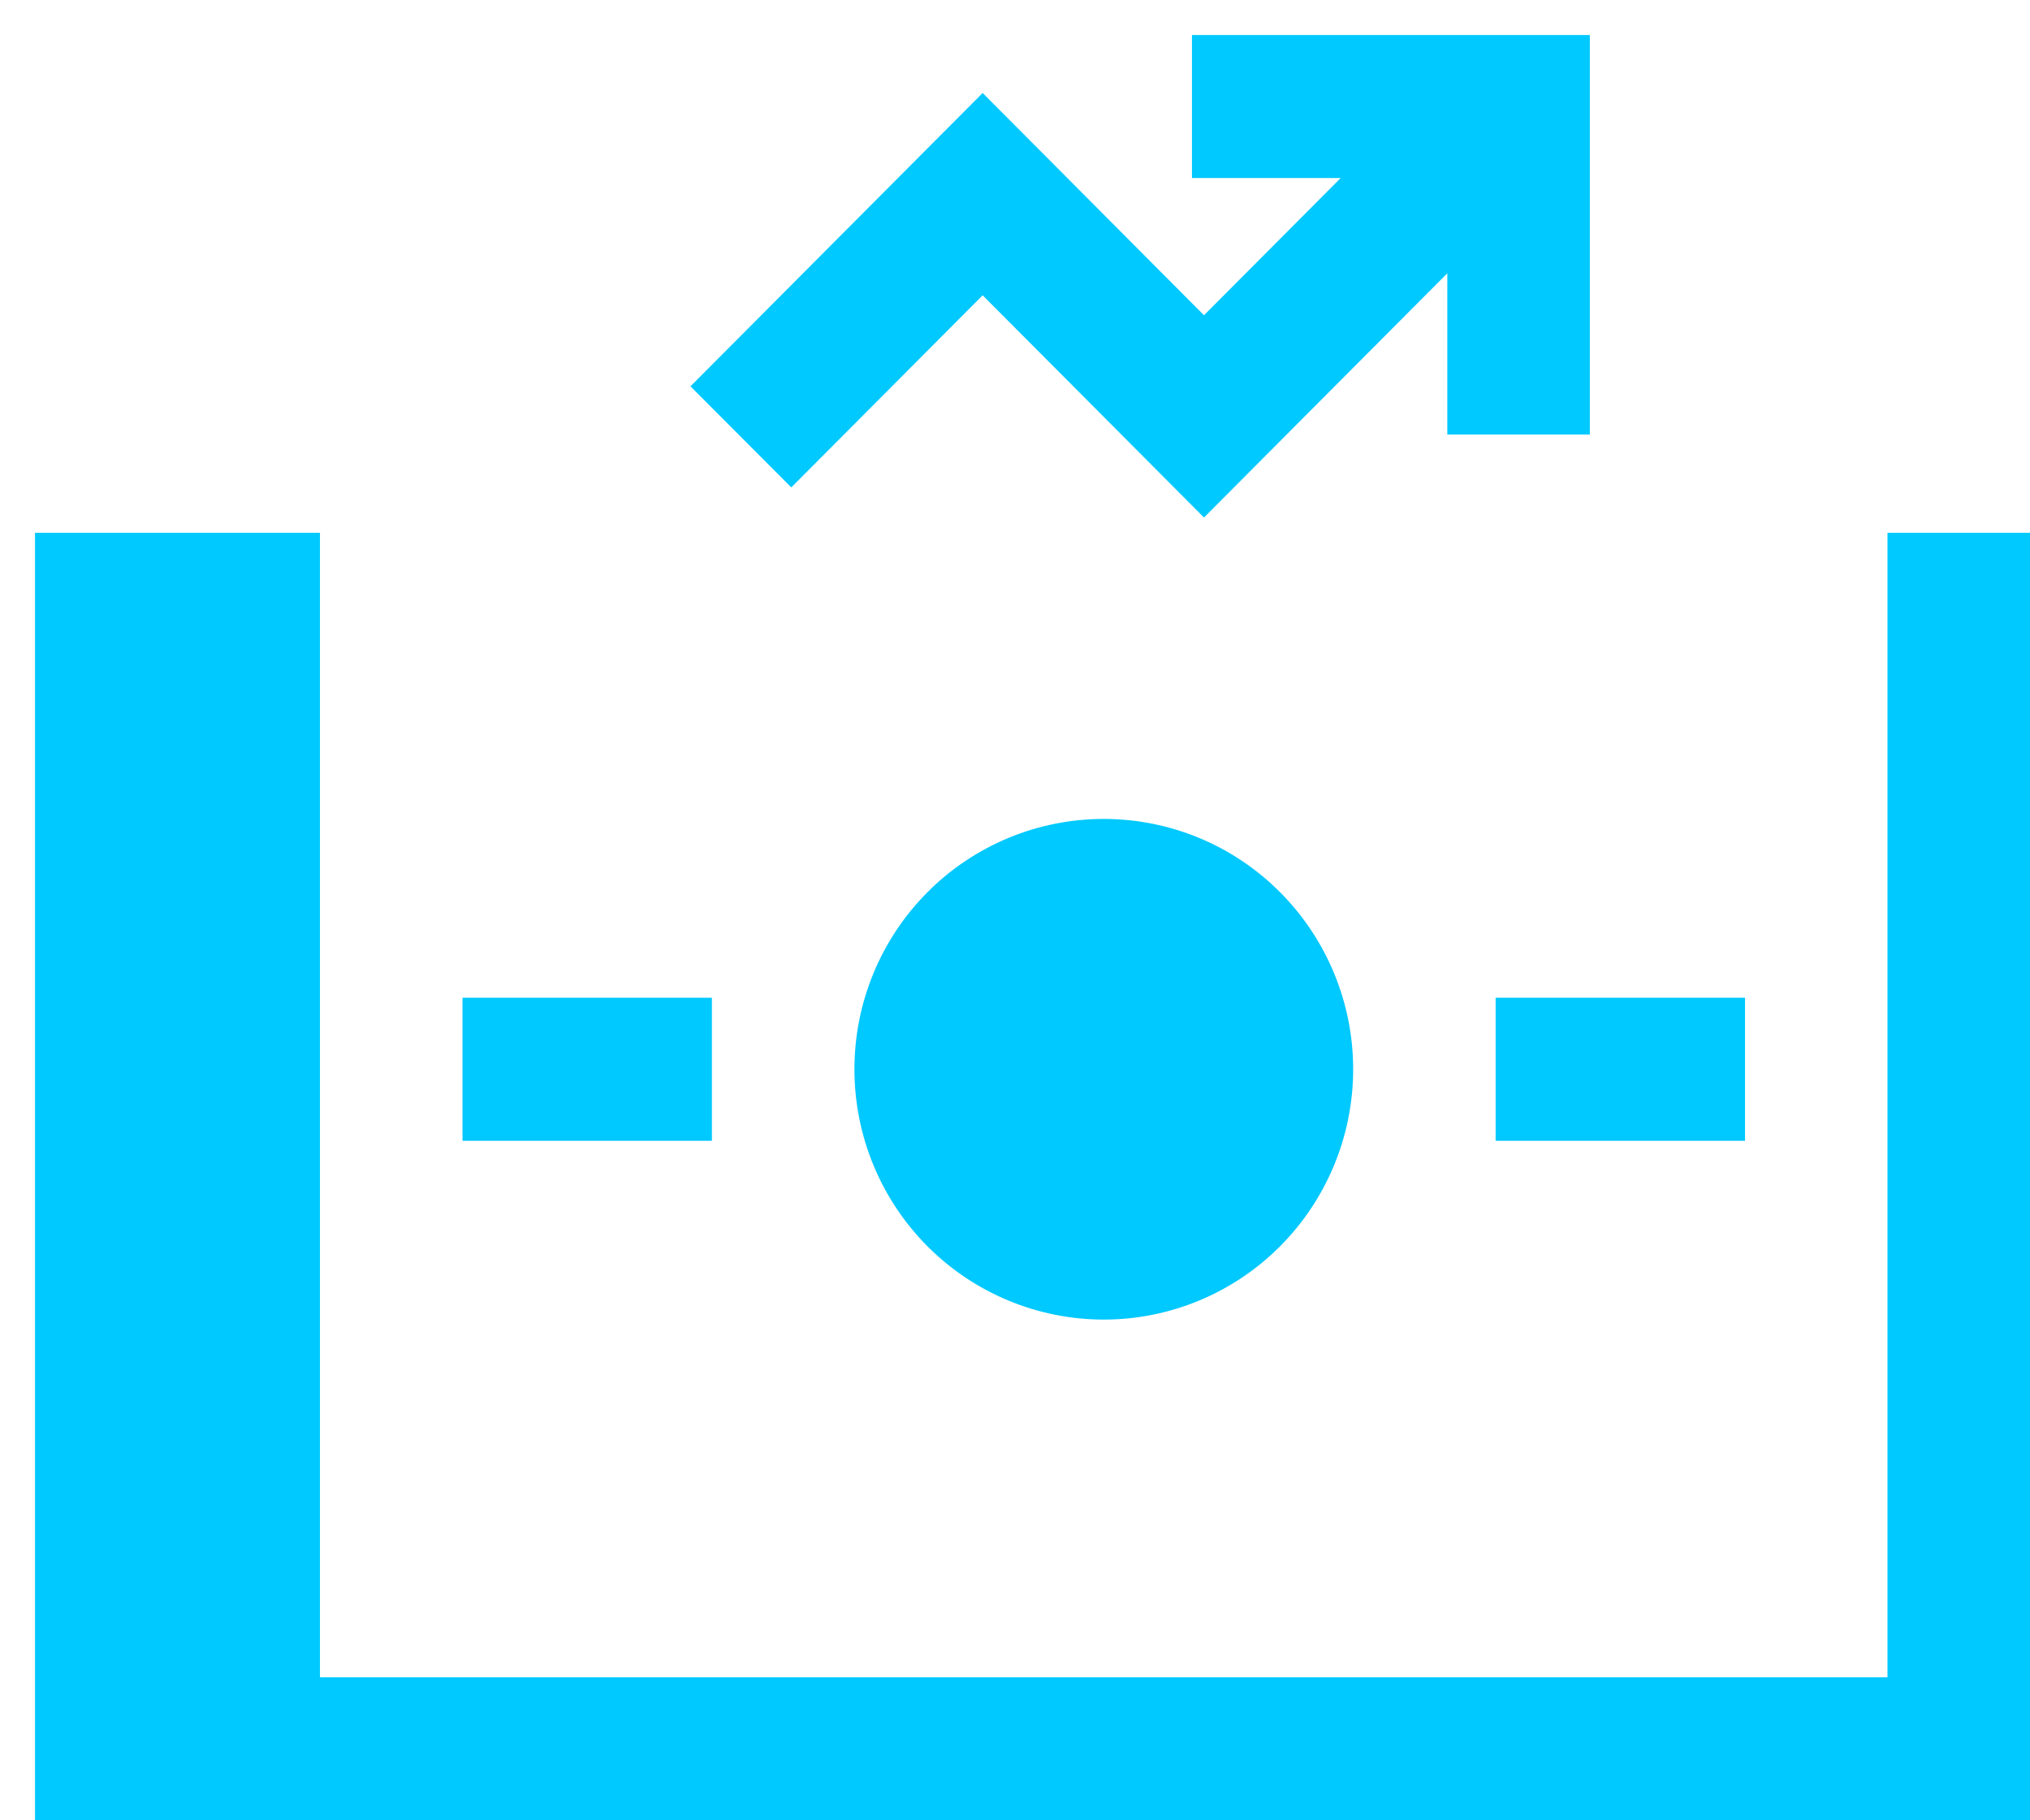 <svg width="29" height="26" viewBox="0 0 29 26" fill="none" xmlns="http://www.w3.org/2000/svg">
<path
        d="M17.028 0.5V2.543H19.152L17.2 4.503L14.038 1.328L9.864 5.518L11.304 6.962L14.038 4.218L17.2 7.392L20.676 3.903V6.207H22.712V0.5H17.028ZM0.5 7.61V26H29V7.61H26.964V23.957H4.571V7.61H0.5Z"
        fill="#00C9FF" />
<path d="M15.768 11.697C14.823 11.697 13.917 12.073 13.249 12.744C12.581 13.415 12.206 14.324 12.206 15.272C12.206 16.221 12.581 17.13 13.249 17.801C13.917 18.471 14.823 18.848 15.768 18.848C16.713 18.848 17.619 18.471 18.287 17.801C18.955 17.13 19.331 16.221 19.331 15.272C19.331 14.324 18.955 13.415 18.287 12.744C17.619 12.073 16.713 11.697 15.768 11.697ZM6.607 14.251V16.294H10.17V14.251H6.607ZM21.366 14.251V16.294H24.929V14.251H21.366Z" fill="#00C9FF"/>
</svg>
